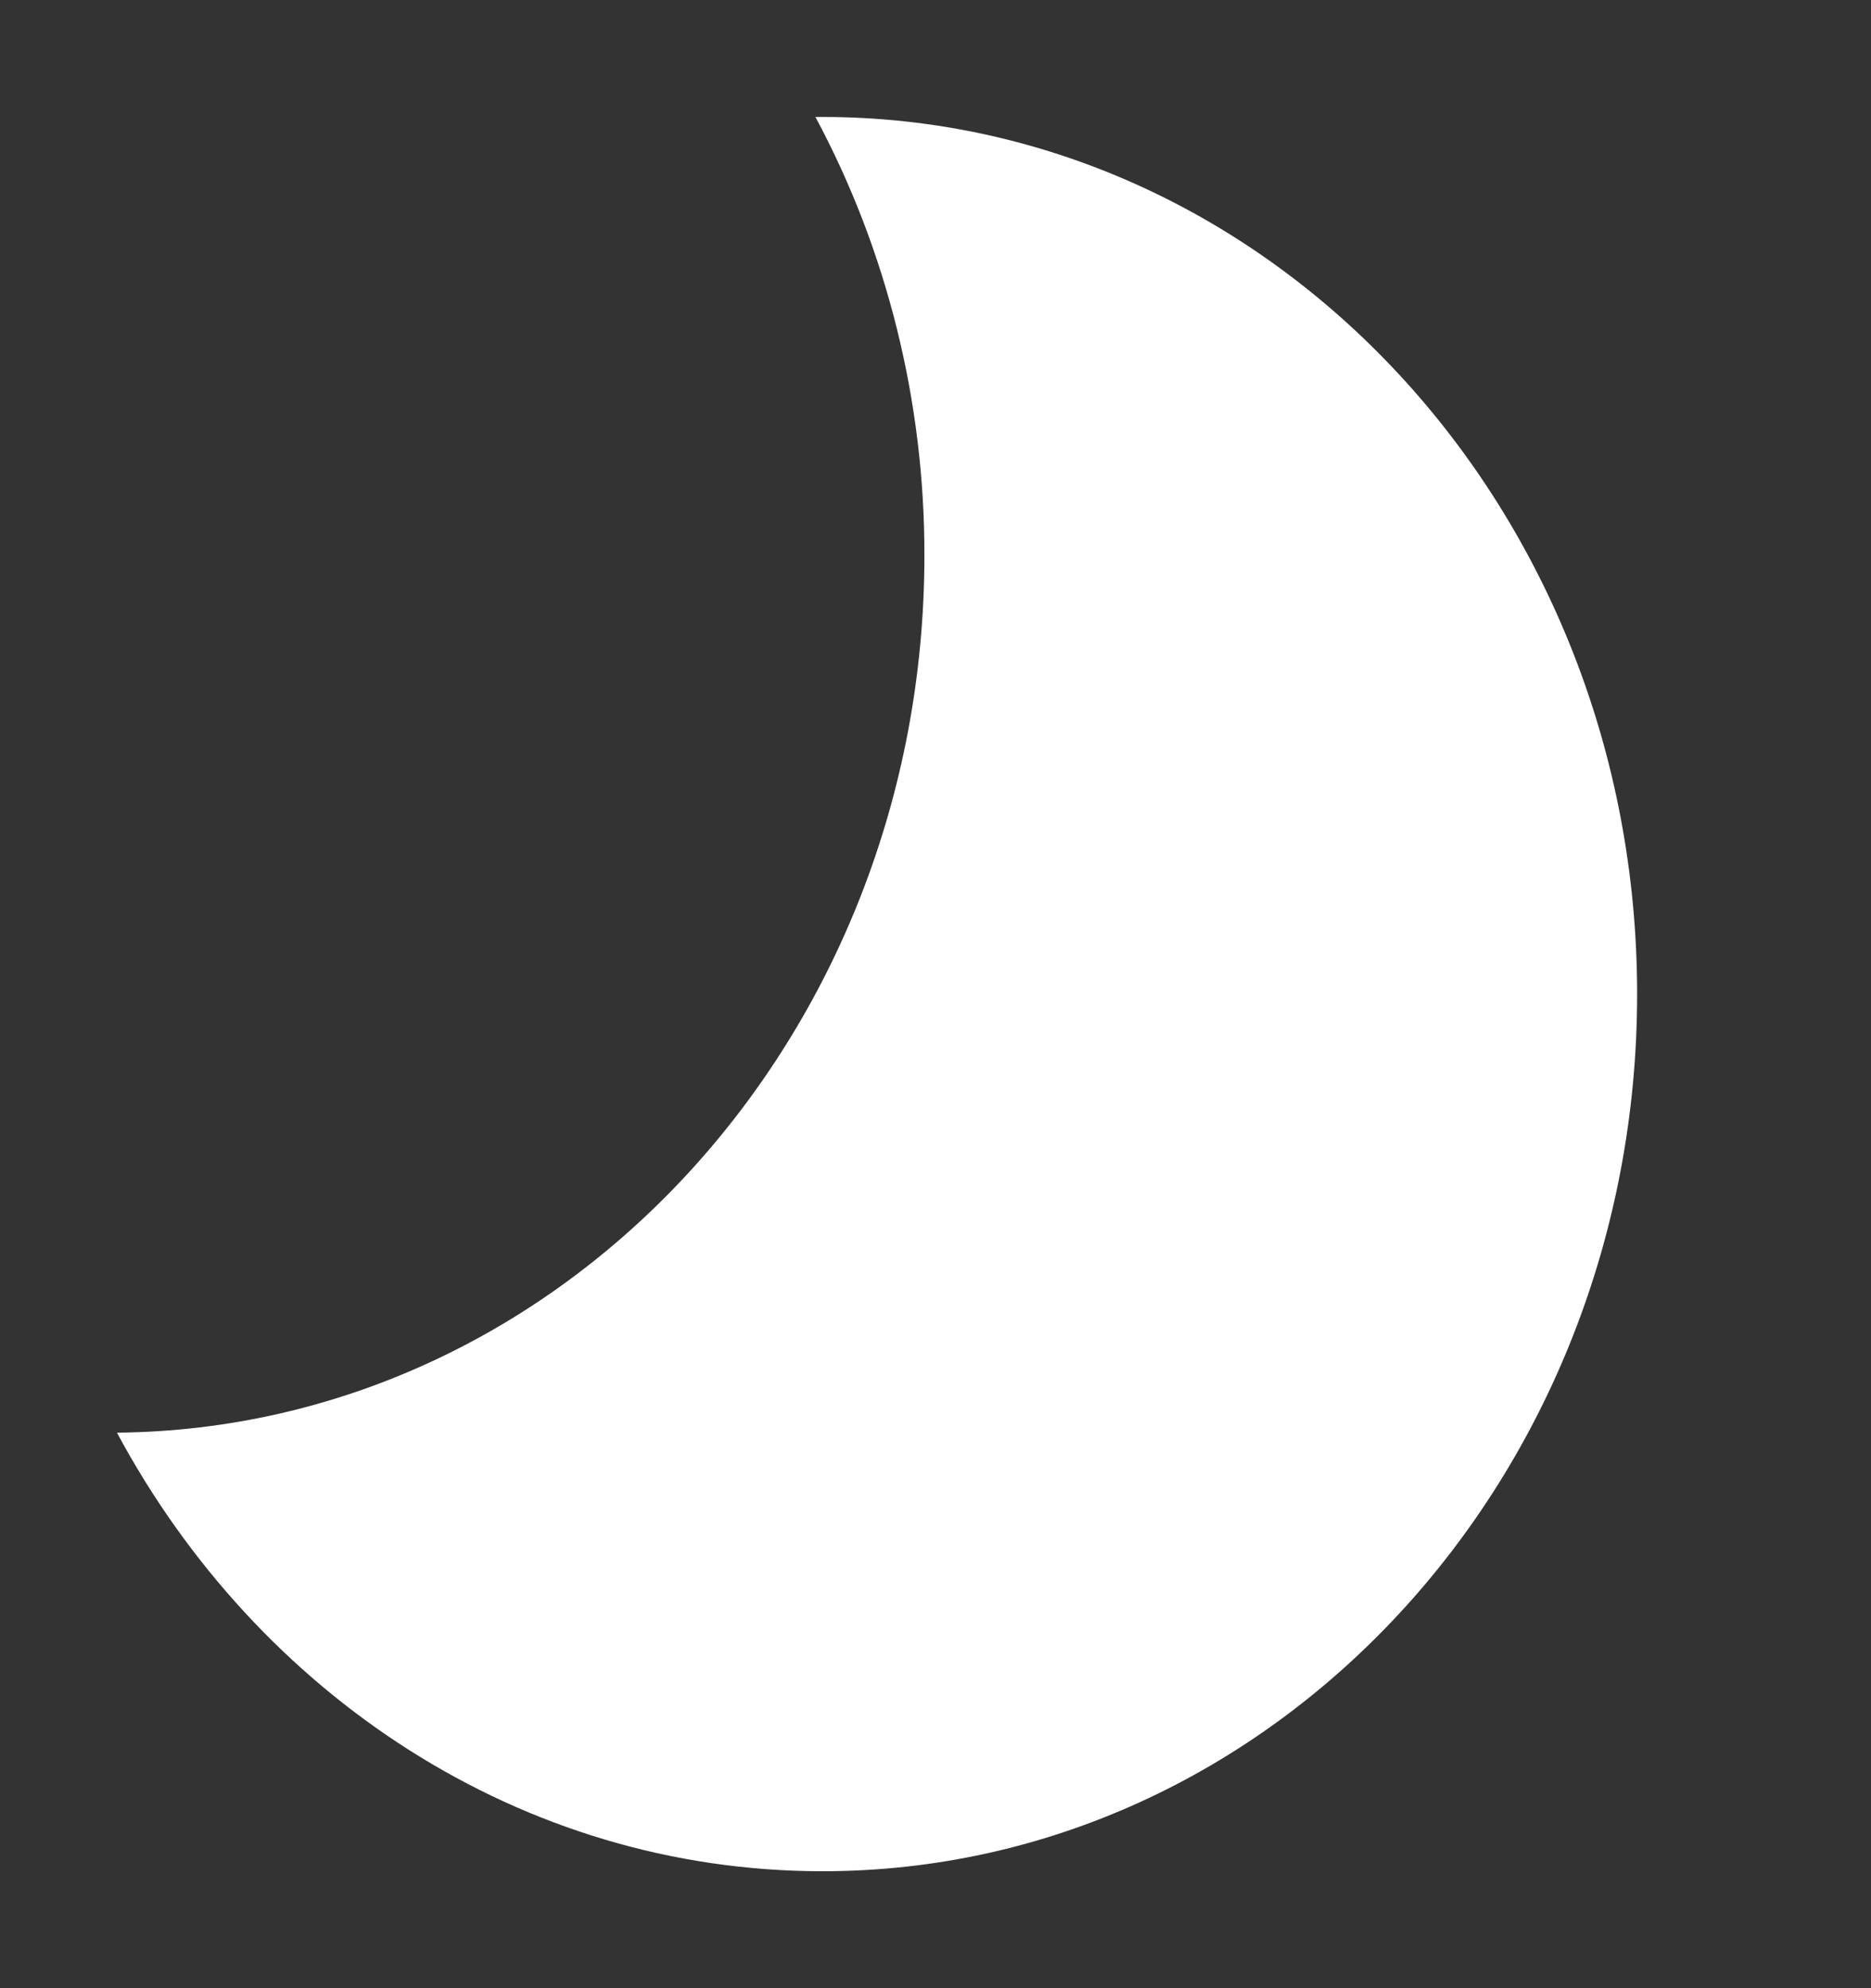 <svg width='16' height='17' viewBox='0 0 16 17' fill='none' xmlns='http://www.w3.org/2000/svg'><rect x="0" y="0" width="16" height="17" fill="#333333" stroke="none"/><path d='M6.973 1C7.585 2.14 7.907 3.433 7.905 4.75C7.905 8.87 4.819 12.214 1 12.25C2.204 14.492 4.456 16 7.034 16C10.881 16 14 12.642 14 8.5C14 4.358 10.881 1 7.034 1C7.014 1 6.993 1 6.973 1Z' fill='white'/></svg>